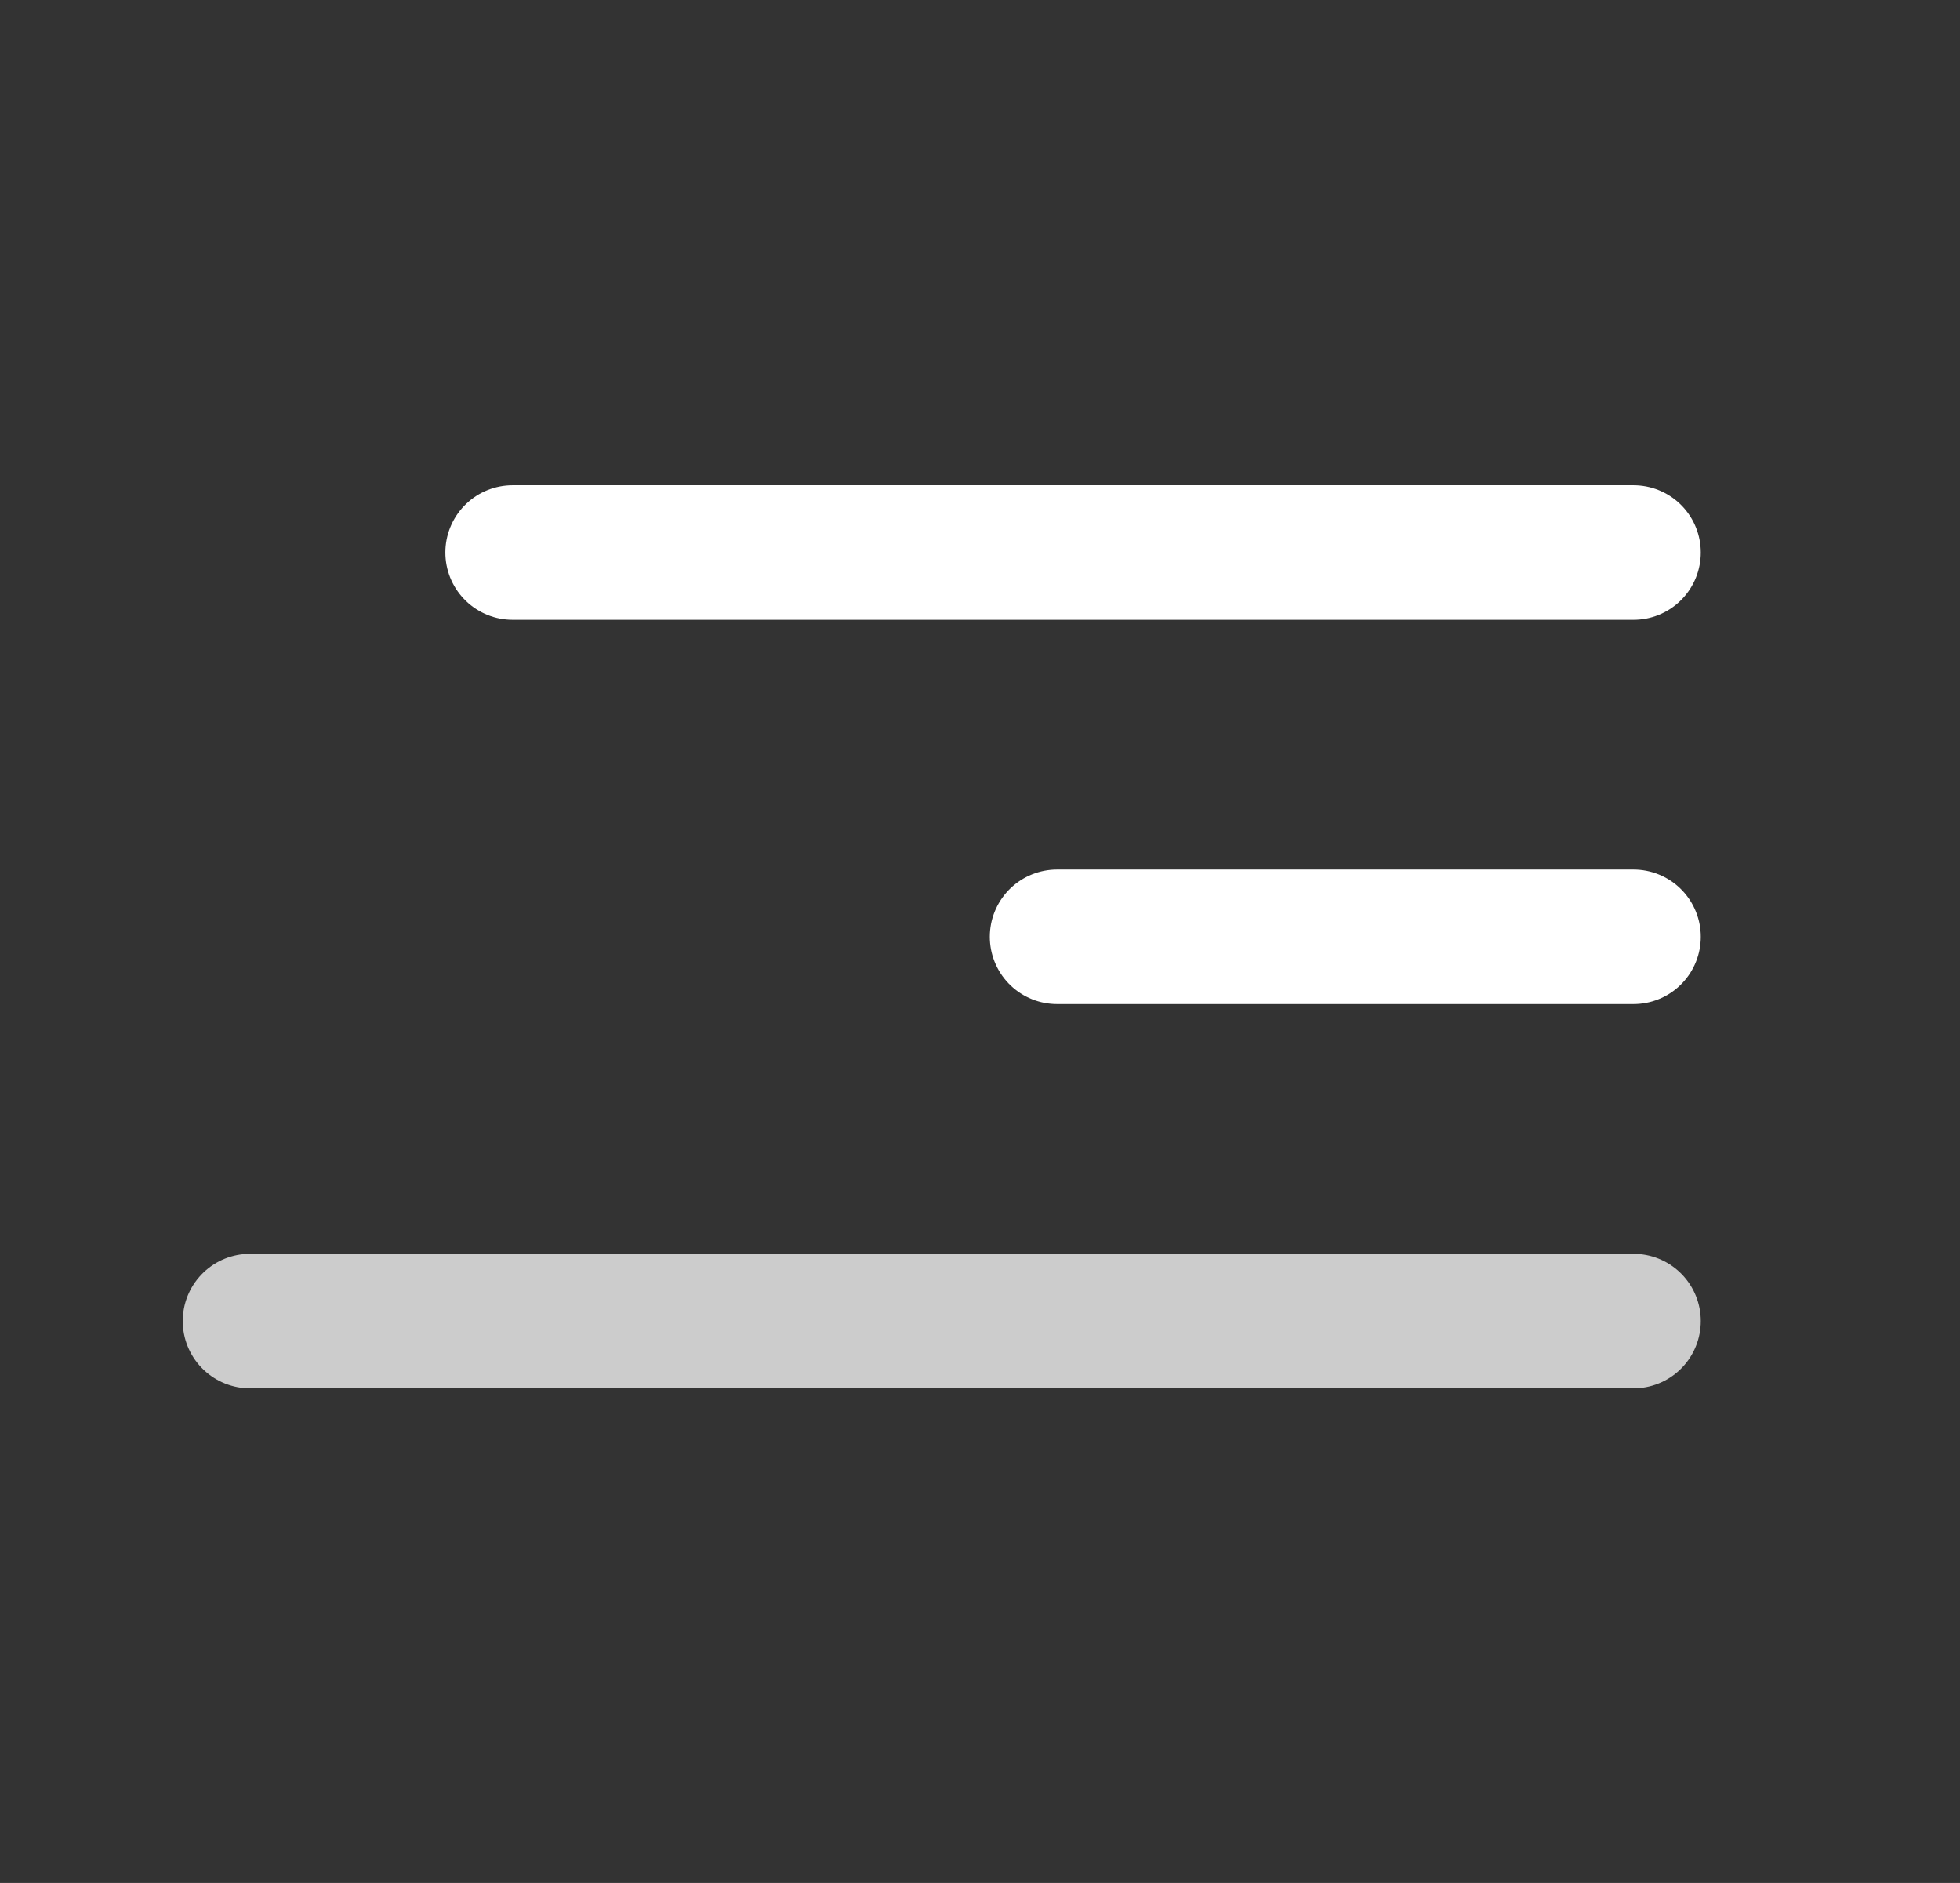<svg width="51" height="49" viewBox="0 0 51 49" fill="none" xmlns="http://www.w3.org/2000/svg">
<rect x="0" y="0" width="51" height="49" fill="#333333" stroke="none"/>
<path d="M13.338 14.378H42.505" stroke="white" stroke-width="3.5" stroke-linecap="round"/>
<path d="M27.505 24.378L42.505 24.378" stroke="white" stroke-width="3.5" stroke-linecap="round"/>
<path d="M6.505 34.378L42.505 34.378" stroke="white" stroke-opacity="0.75" stroke-width="3.5" stroke-linecap="round"/>
</svg>
